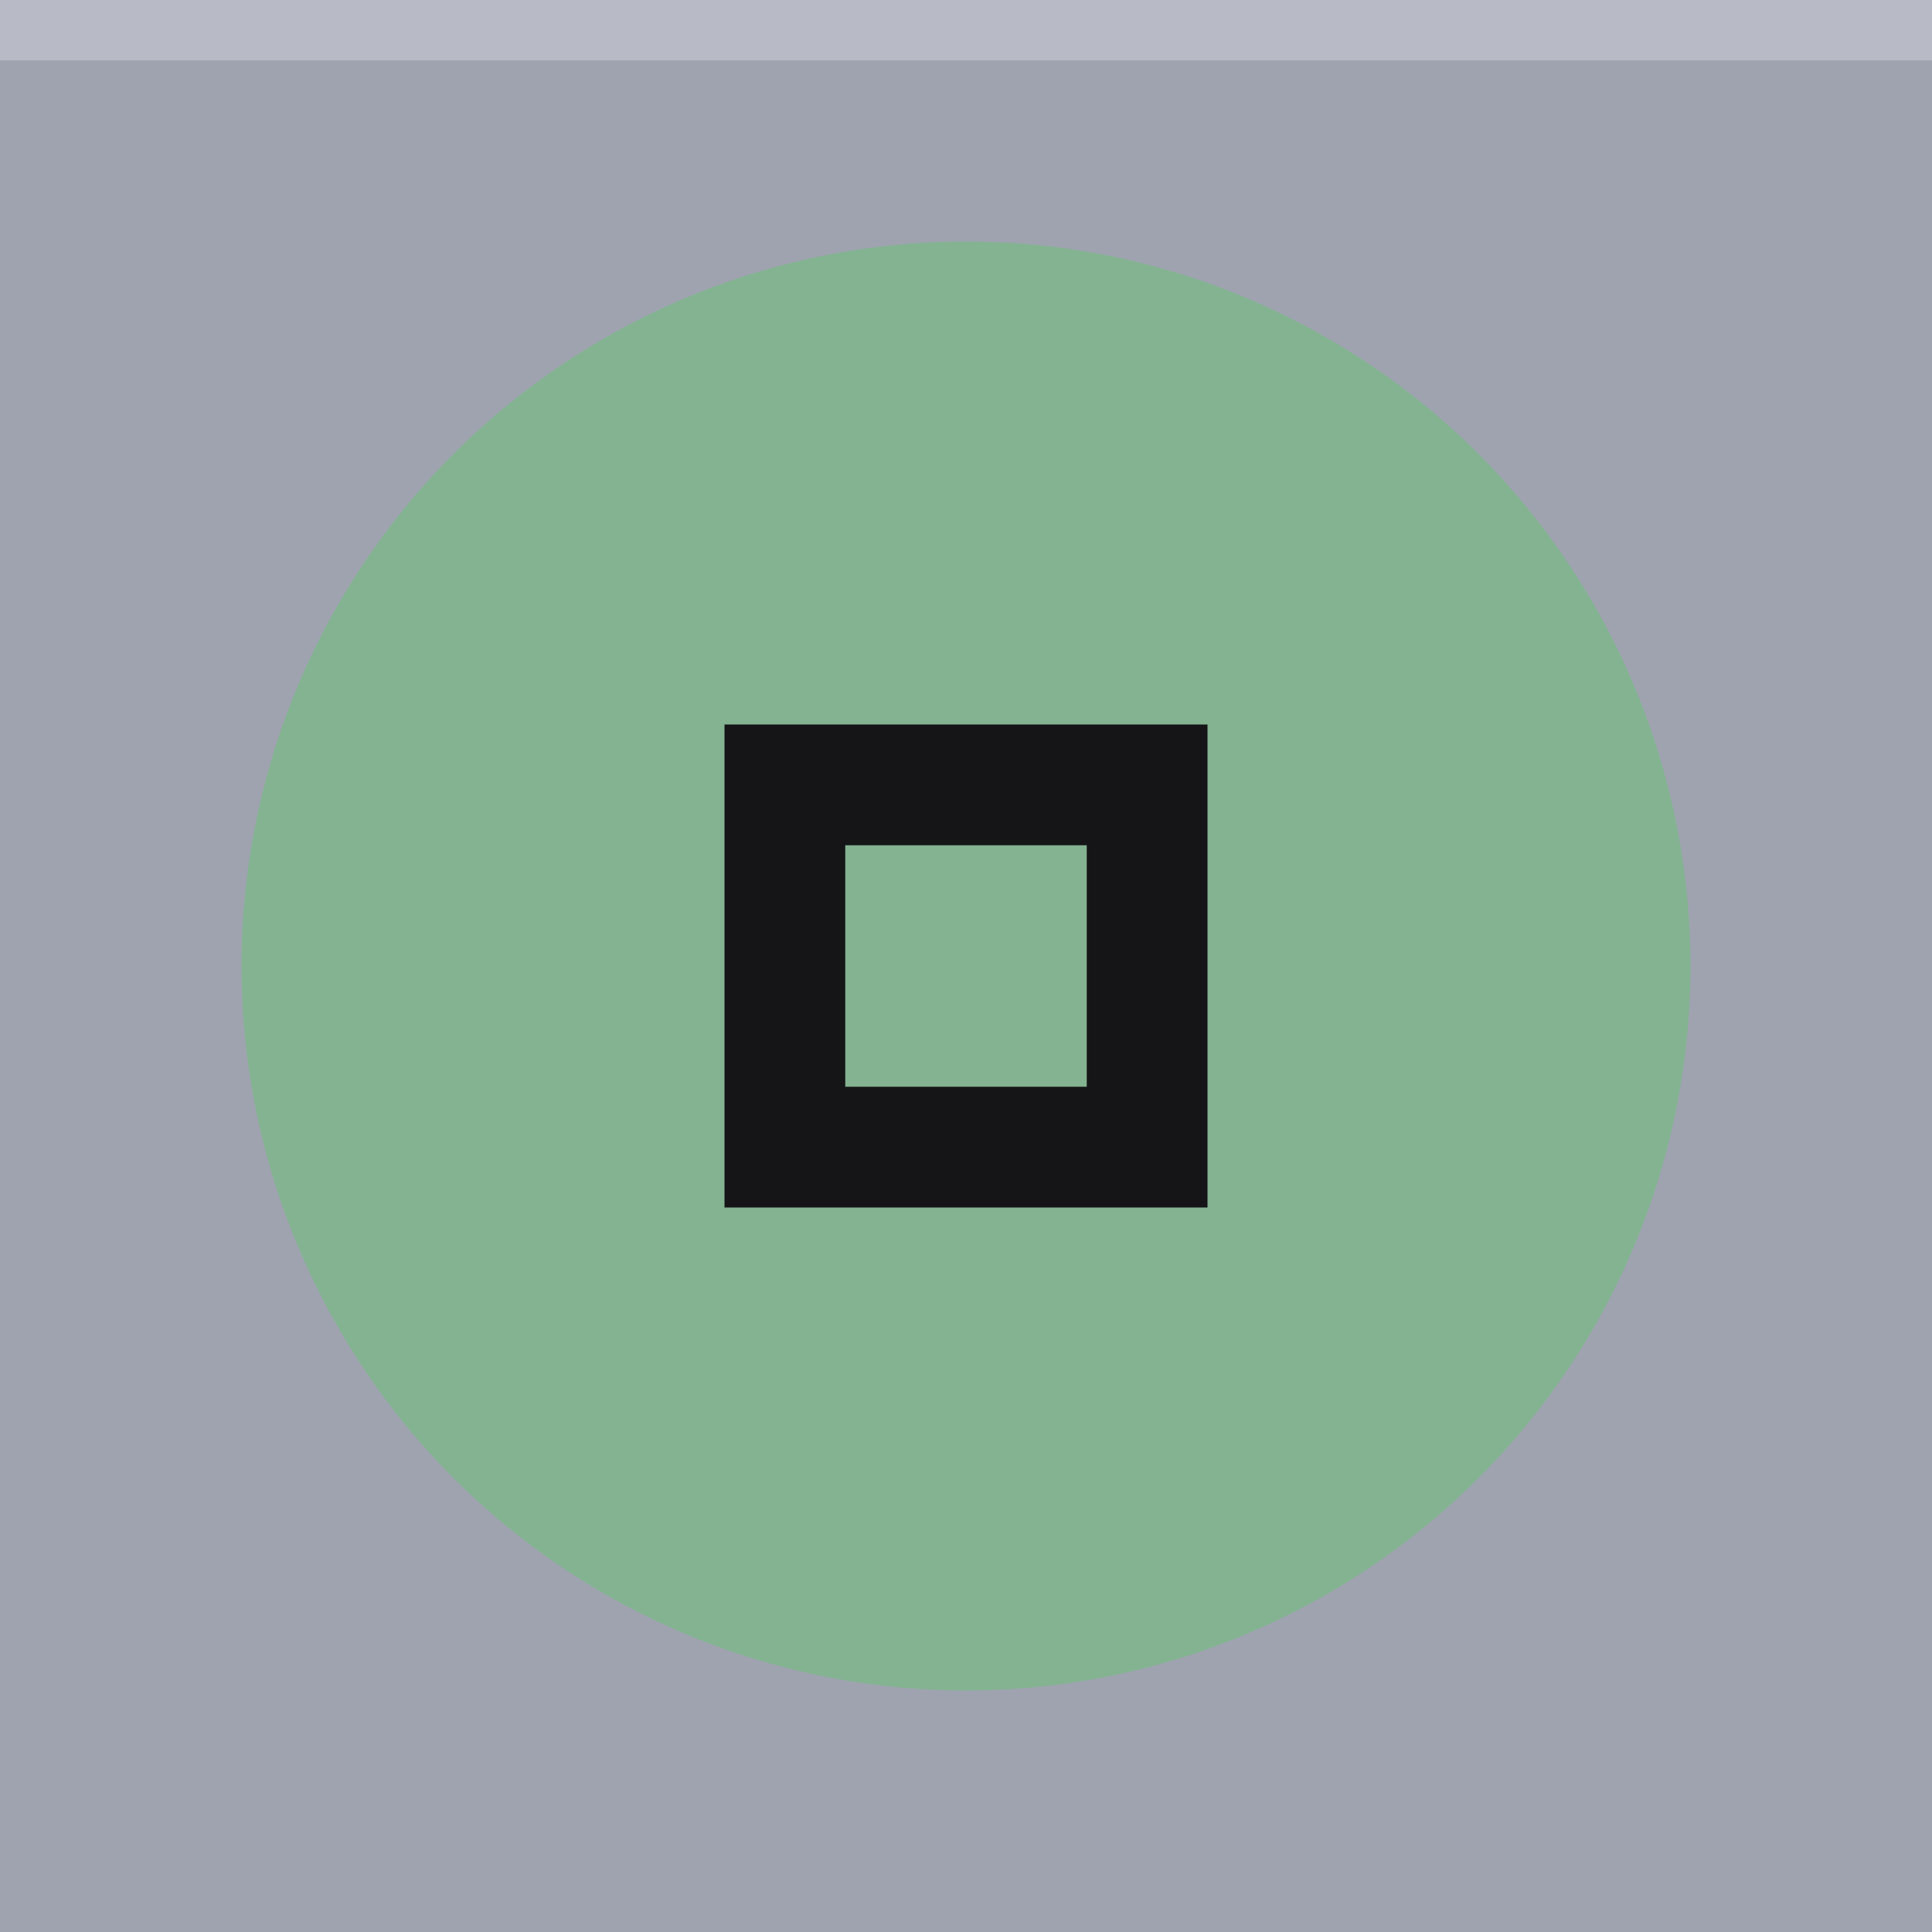 <?xml version="1.0" encoding="UTF-8" standalone="no"?>
<svg
   xmlns:dc="http://purl.org/dc/elements/1.1/"
   xmlns:cc="http://creativecommons.org/ns#"
   xmlns:rdf="http://www.w3.org/1999/02/22-rdf-syntax-ns#"
   xmlns:svg="http://www.w3.org/2000/svg"
   xmlns="http://www.w3.org/2000/svg"
   xmlns:sodipodi="http://sodipodi.sourceforge.net/DTD/sodipodi-0.dtd"
   xmlns:inkscape="http://www.inkscape.org/namespaces/inkscape"
   width="32"
   height="32"
   viewBox="0 0 32 32"
   version="1.1"
   id="svg12"
   sodipodi:docname="maximize-prelight.svg"
   inkscape:version="0.92.4 5da689c313, 2019-01-14">
  <defs
     id="defs16" />
  <sodipodi:namedview
     pagecolor="#ffffff"
     bordercolor="#666666"
     borderopacity="1"
     objecttolerance="10"
     gridtolerance="10"
     guidetolerance="10"
     inkscape:pageopacity="0"
     inkscape:pageshadow="2"
     inkscape:window-width="819"
     inkscape:window-height="485"
     id="namedview14"
     showgrid="false"
     inkscape:zoom="7.375"
     inkscape:cx="-1.1525424"
     inkscape:cy="14.915254"
     inkscape:window-x="0"
     inkscape:window-y="0"
     inkscape:window-maximized="0"
     inkscape:current-layer="g10" />
  <rect
     width="32"
     height="32"
     fill="#9fa3b0"
     id="rect2" />
  <rect
     width="32"
     height="1"
     fill="#e0e0e5"
     fill-opacity="0.4"
     id="rect4" />
  <g
     fill="#000000"
     opacity="0.87"
     id="g10">
    <circle
       cx="16"
       cy="16"
       r="12"
       opacity="0.08"
       id="circle6"
       style="fill:#00ff00;opacity:0.2" />
    <path
       d="m12 12v8h8v-8zm2 2h4v4h-4z"
       id="path8" />
  </g>
</svg>
